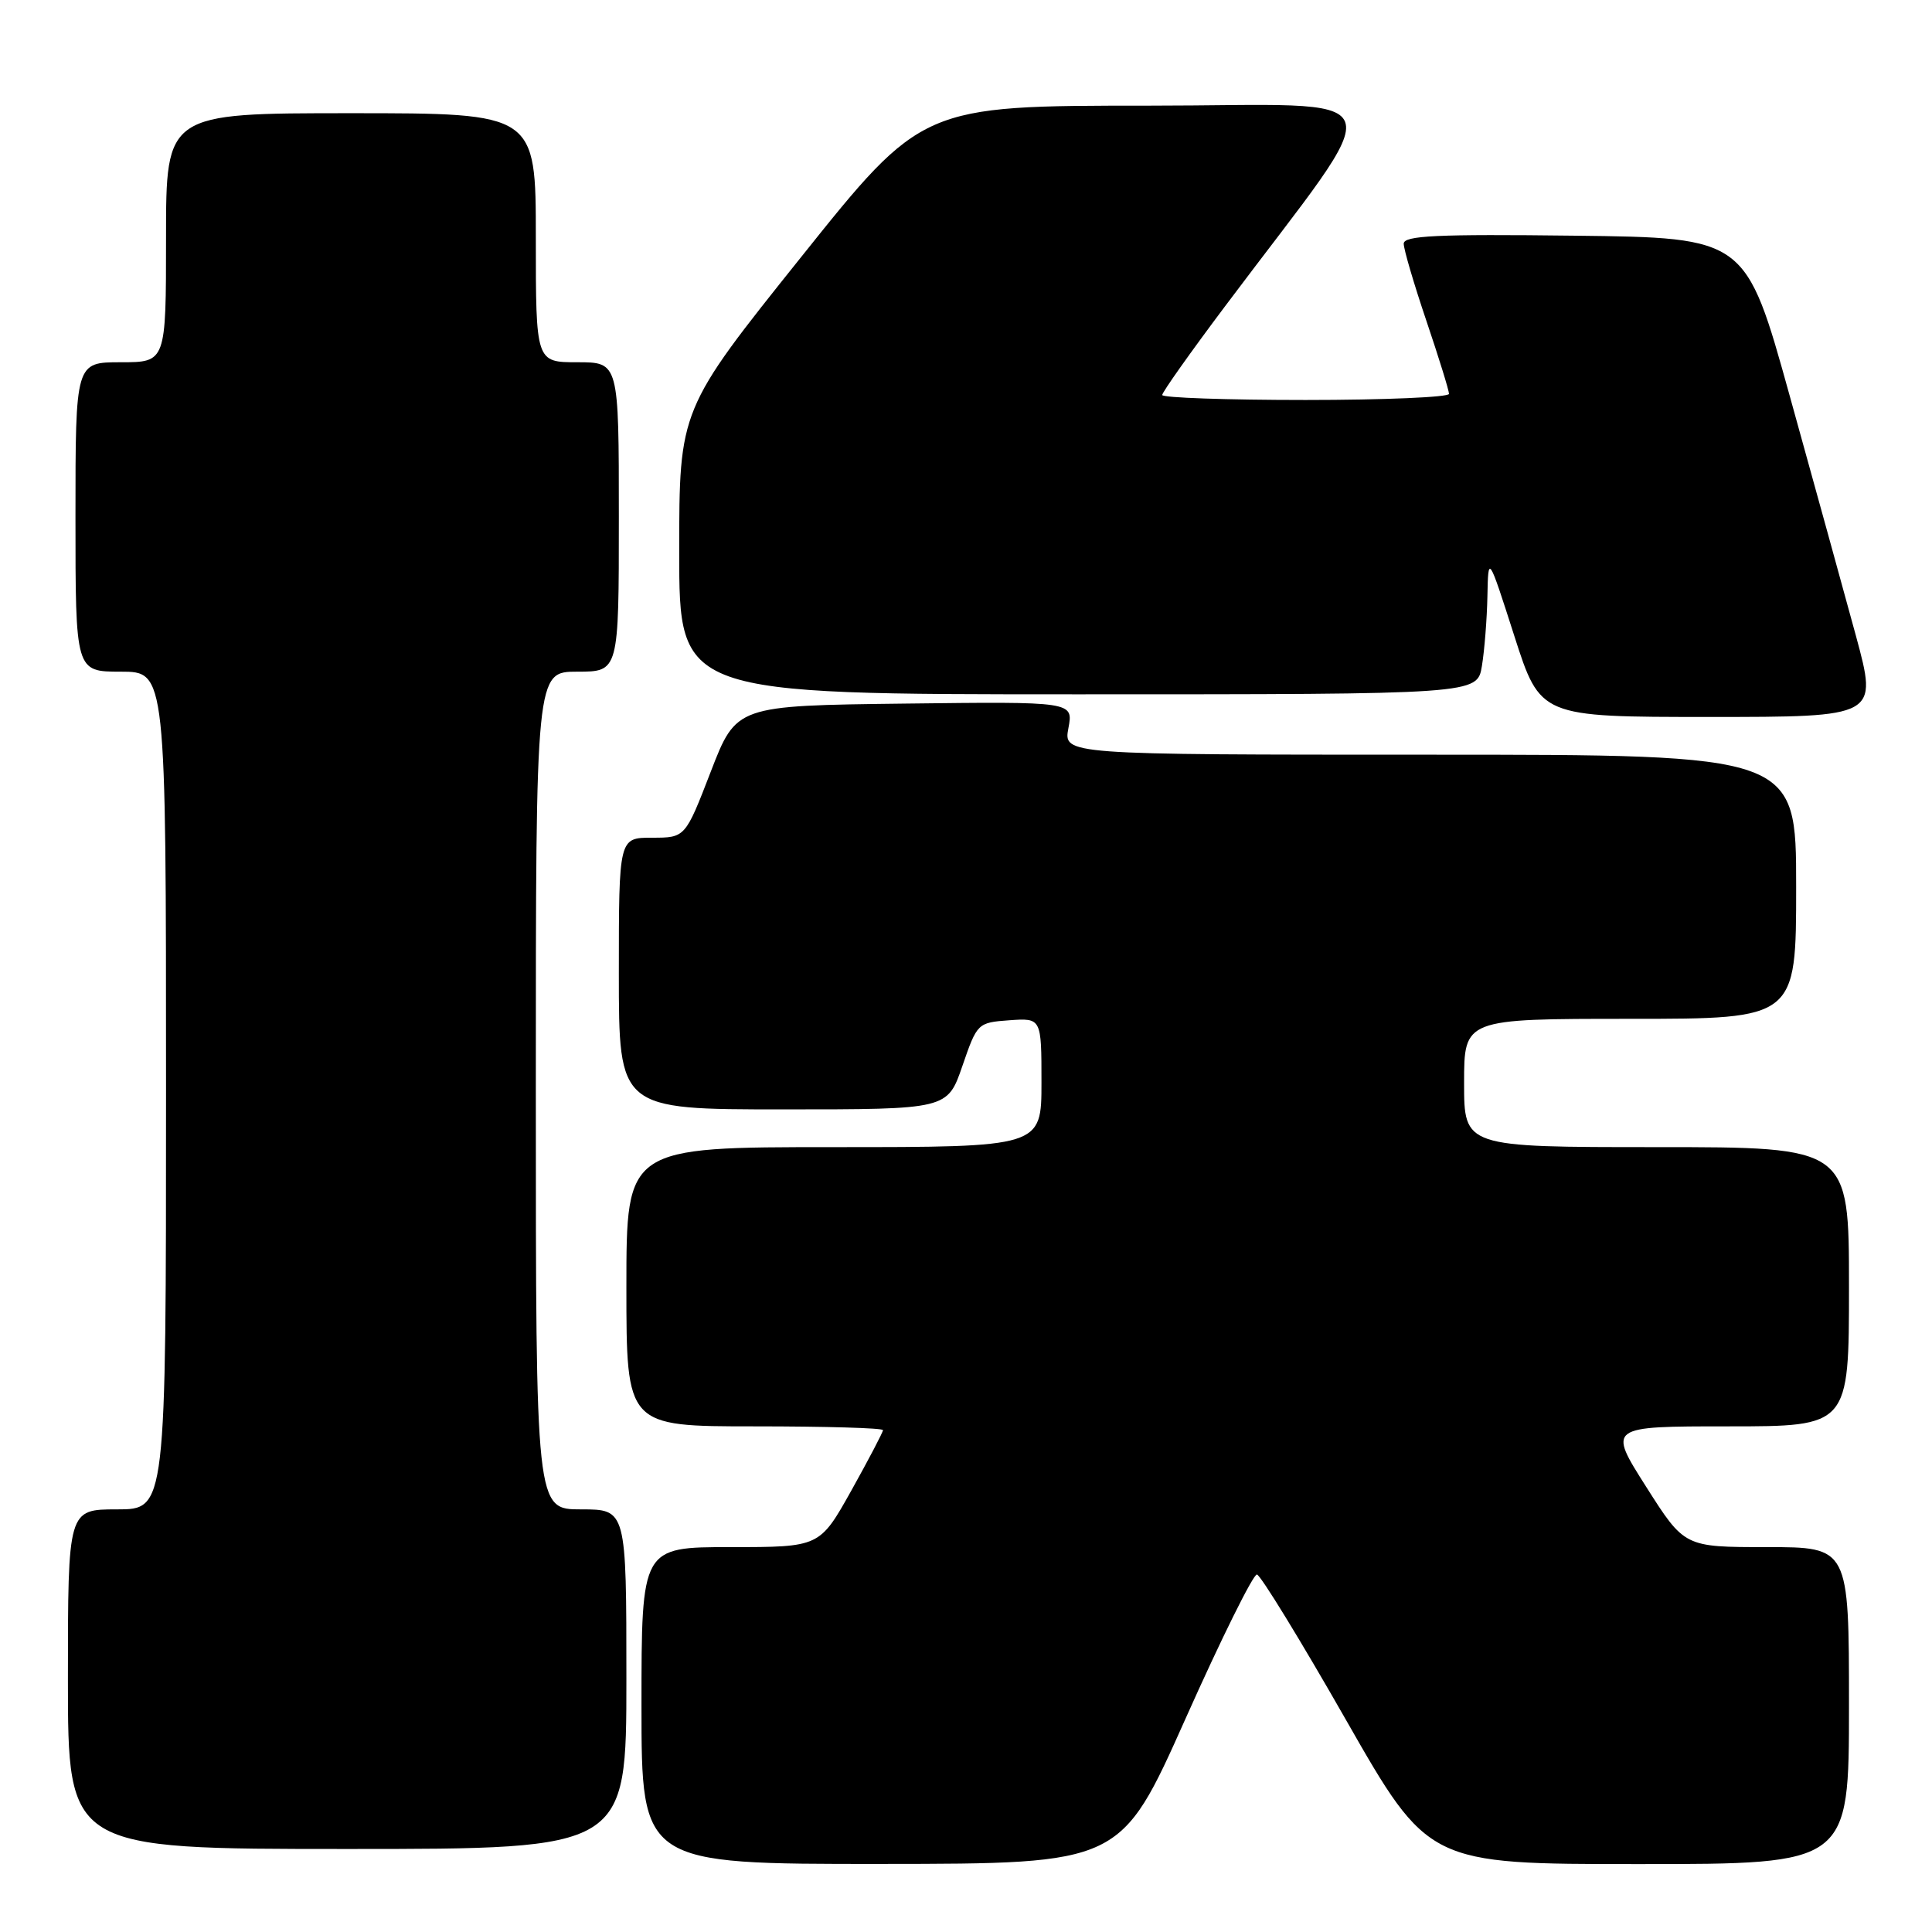 <?xml version="1.0" encoding="UTF-8" standalone="no"?>
<!DOCTYPE svg PUBLIC "-//W3C//DTD SVG 1.1//EN" "http://www.w3.org/Graphics/SVG/1.1/DTD/svg11.dtd" >
<svg xmlns="http://www.w3.org/2000/svg" xmlns:xlink="http://www.w3.org/1999/xlink" version="1.1" viewBox="0 0 256 256">
 <g >
 <path fill="currentColor"
d=" M 157.09 227.73 C 161.81 217.15 166.07 208.56 166.55 208.63 C 167.03 208.70 172.34 217.36 178.34 227.88 C 189.26 247.00 189.26 247.00 217.13 247.00 C 245.00 247.00 245.00 247.00 245.00 226.00 C 245.00 205.00 245.00 205.00 234.10 205.00 C 223.20 205.00 223.20 205.00 218.12 197.00 C 213.04 189.00 213.04 189.00 229.02 189.00 C 245.00 189.00 245.00 189.00 245.00 170.50 C 245.00 152.00 245.00 152.00 219.50 152.00 C 194.00 152.00 194.00 152.00 194.00 143.50 C 194.00 135.00 194.00 135.00 216.00 135.00 C 238.00 135.00 238.00 135.00 238.00 117.50 C 238.00 100.00 238.00 100.00 189.45 100.00 C 140.91 100.00 140.91 100.00 141.57 96.48 C 142.23 92.96 142.23 92.96 119.90 93.23 C 97.56 93.50 97.56 93.50 94.18 102.25 C 90.80 111.00 90.80 111.00 86.40 111.00 C 82.00 111.00 82.00 111.00 82.00 129.00 C 82.00 147.00 82.00 147.00 103.77 147.00 C 125.54 147.00 125.54 147.00 127.52 141.25 C 129.48 135.56 129.54 135.50 133.75 135.19 C 138.00 134.89 138.00 134.89 138.00 143.44 C 138.00 152.00 138.00 152.00 110.50 152.00 C 83.00 152.00 83.00 152.00 83.00 170.50 C 83.00 189.00 83.00 189.00 100.00 189.00 C 109.35 189.00 117.00 189.22 117.00 189.50 C 117.00 189.77 115.11 193.37 112.81 197.50 C 108.61 205.00 108.61 205.00 96.81 205.00 C 85.00 205.00 85.00 205.00 85.00 226.00 C 85.00 247.00 85.00 247.00 116.75 246.98 C 148.50 246.96 148.50 246.96 157.09 227.73 Z  M 83.00 222.50 C 83.00 200.00 83.00 200.00 77.00 200.00 C 71.00 200.00 71.00 200.00 71.00 144.50 C 71.00 89.00 71.00 89.00 76.50 89.00 C 82.00 89.00 82.00 89.00 82.00 68.50 C 82.00 48.00 82.00 48.00 76.50 48.00 C 71.00 48.00 71.00 48.00 71.00 31.50 C 71.00 15.00 71.00 15.00 46.50 15.00 C 22.00 15.00 22.00 15.00 22.00 31.50 C 22.00 48.00 22.00 48.00 16.00 48.00 C 10.00 48.00 10.00 48.00 10.00 68.50 C 10.00 89.00 10.00 89.00 16.00 89.00 C 22.00 89.00 22.00 89.00 22.00 144.50 C 22.00 200.00 22.00 200.00 15.50 200.00 C 9.00 200.00 9.00 200.00 9.00 222.50 C 9.00 245.00 9.00 245.00 46.00 245.00 C 83.00 245.00 83.00 245.00 83.00 222.50 Z  M 245.92 84.25 C 244.31 78.34 240.37 64.05 237.16 52.50 C 231.33 31.50 231.33 31.50 208.66 31.23 C 190.33 31.01 186.00 31.22 186.00 32.29 C 186.00 33.03 187.35 37.62 189.00 42.50 C 190.65 47.38 192.00 51.74 192.00 52.19 C 192.00 52.63 183.45 53.00 173.00 53.00 C 162.55 53.00 154.00 52.70 154.00 52.34 C 154.00 51.97 157.74 46.69 162.32 40.59 C 184.63 10.85 185.83 14.00 152.14 14.00 C 122.19 14.00 122.19 14.00 106.10 34.13 C 90.00 54.25 90.00 54.25 90.00 73.13 C 90.00 92.00 90.00 92.00 142.87 92.00 C 195.74 92.00 195.74 92.00 196.36 88.25 C 196.70 86.19 197.03 82.03 197.09 79.00 C 197.20 73.50 197.20 73.50 200.65 84.25 C 204.10 95.00 204.10 95.00 226.47 95.00 C 248.83 95.00 248.83 95.00 245.92 84.25 Z "/>
</g>
</svg>
